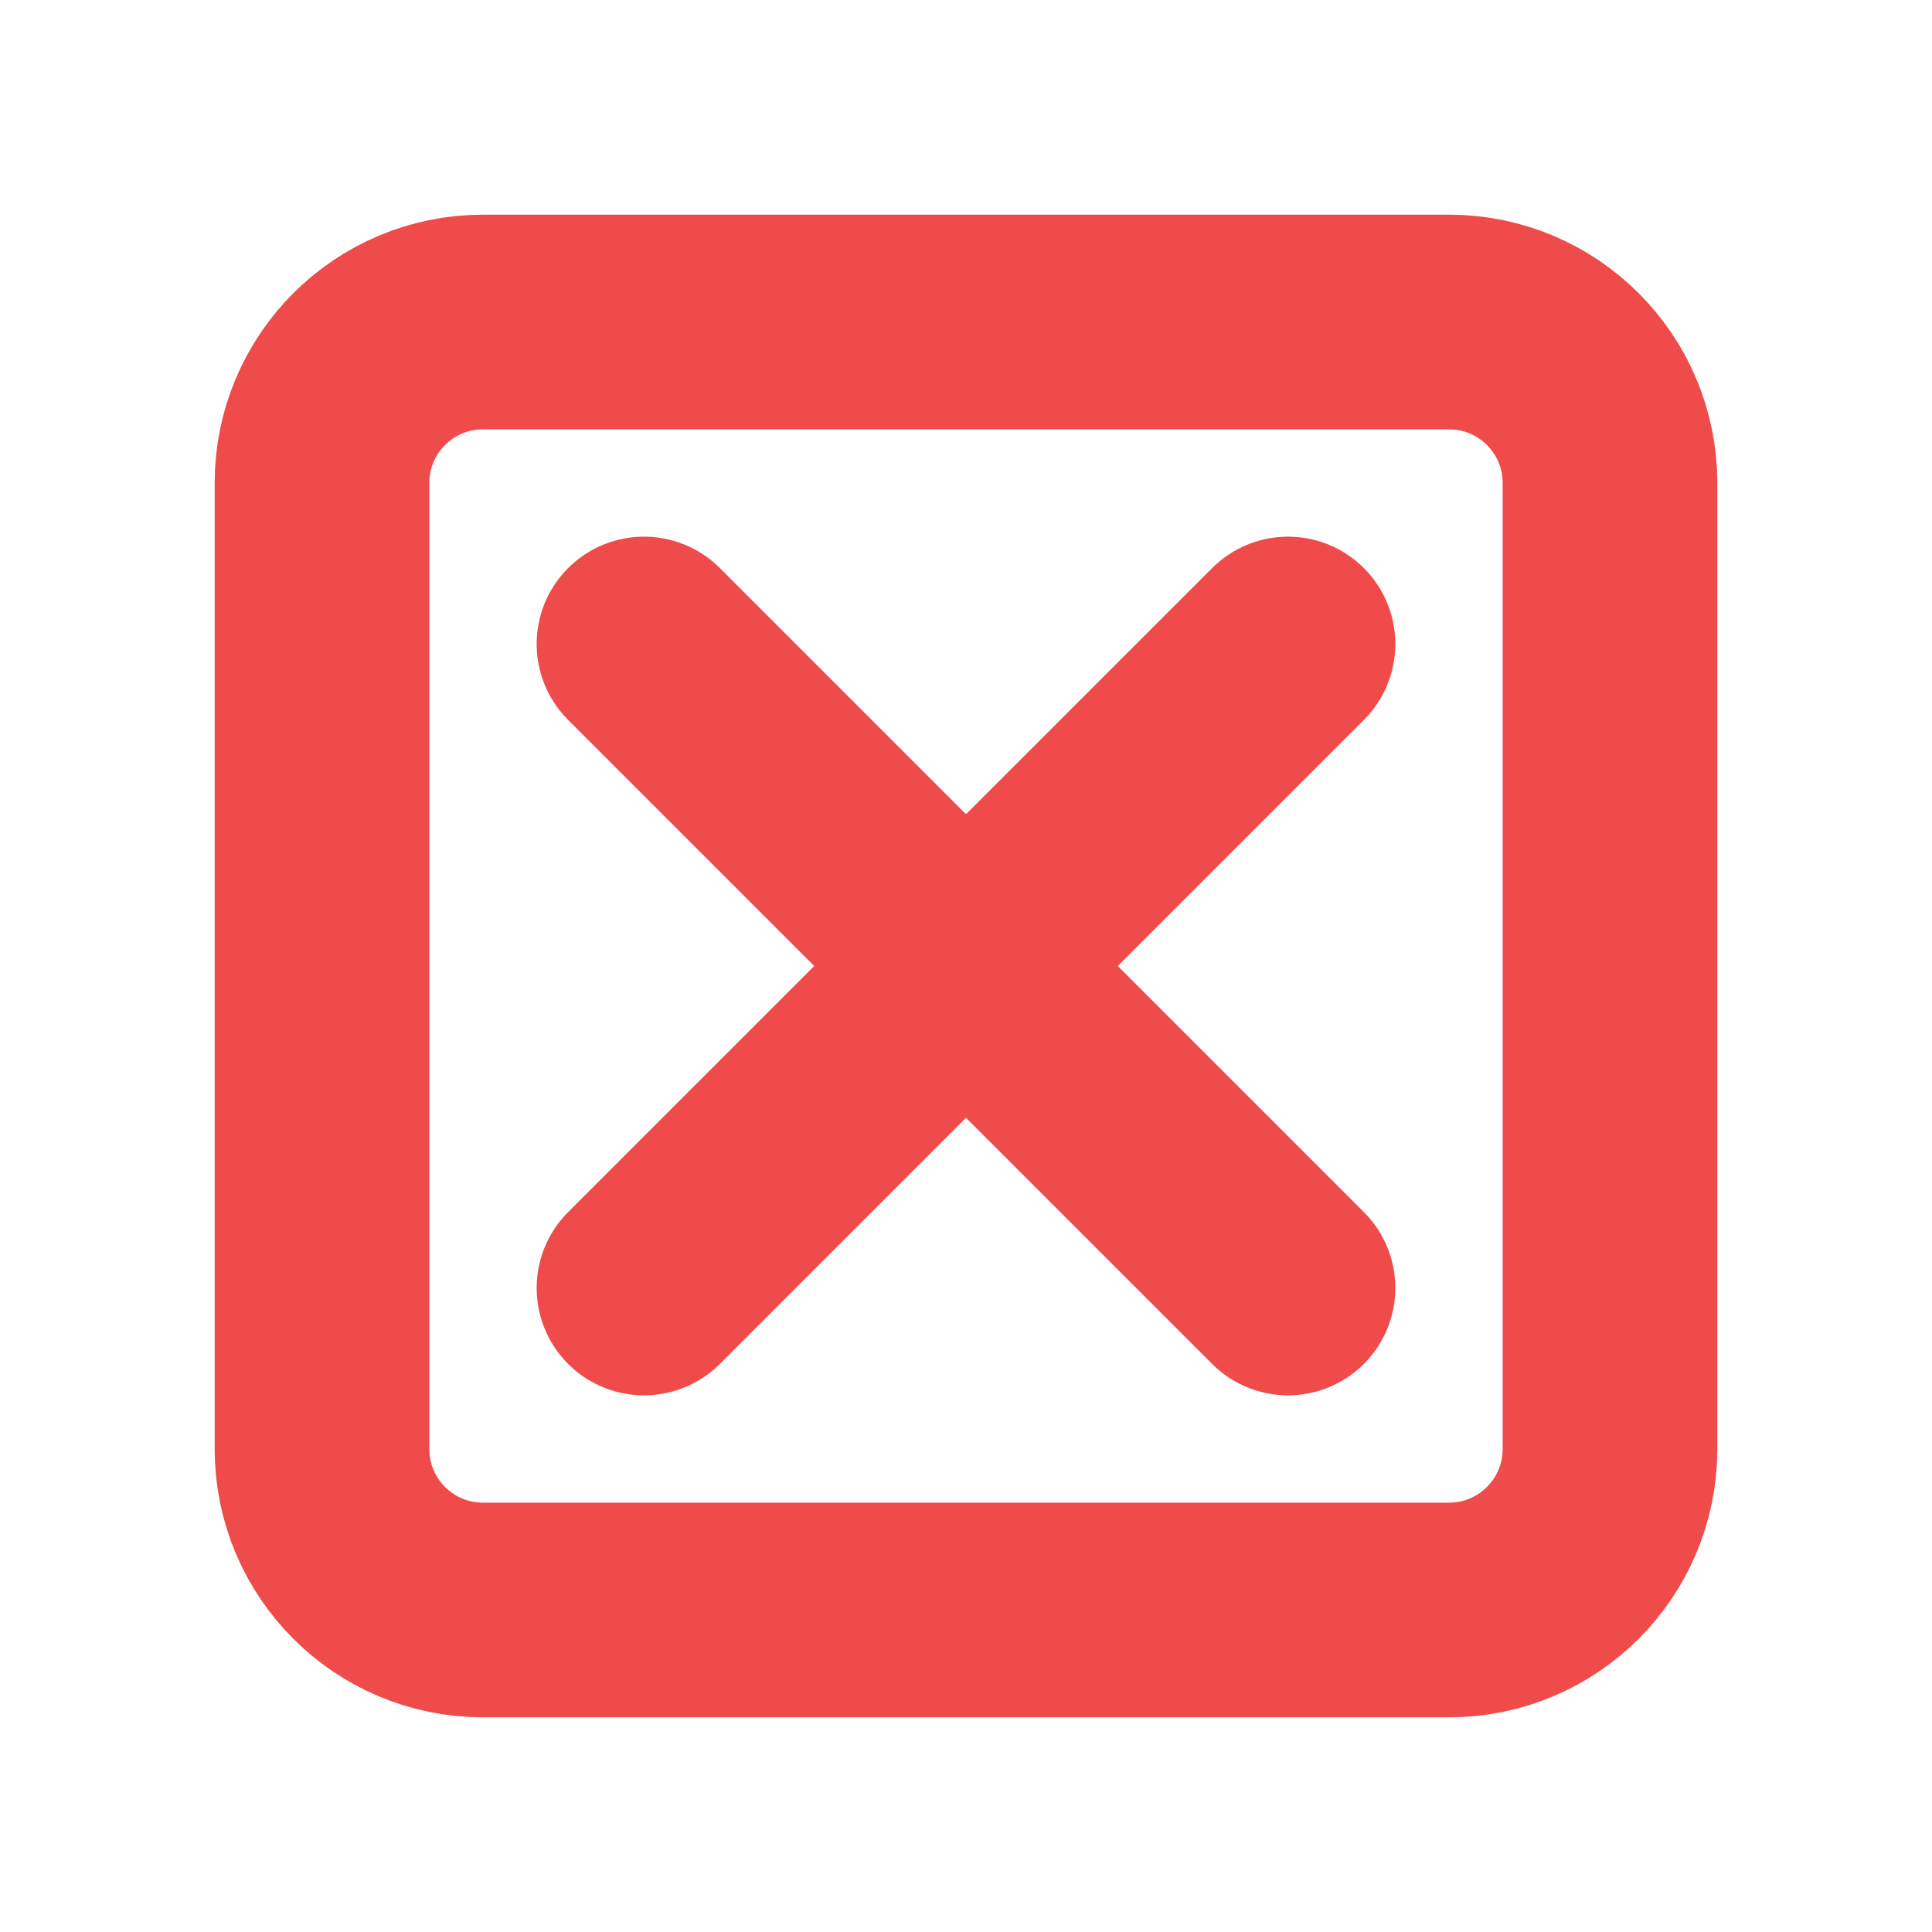<svg width="36" height="36" viewBox="0 0 36 36" fill="none" xmlns="http://www.w3.org/2000/svg">
<path d="M12 12L24 24M12 24L24 12M9 30H27C28.657 30 30 28.657 30 27V9C30 7.343 28.657 6 27 6H9C7.343 6 6 7.343 6 9V27C6 28.657 7.343 30 9 30Z" stroke="#EF4B4B" stroke-width="4" stroke-linecap="round" stroke-linejoin="round"/>
</svg>

